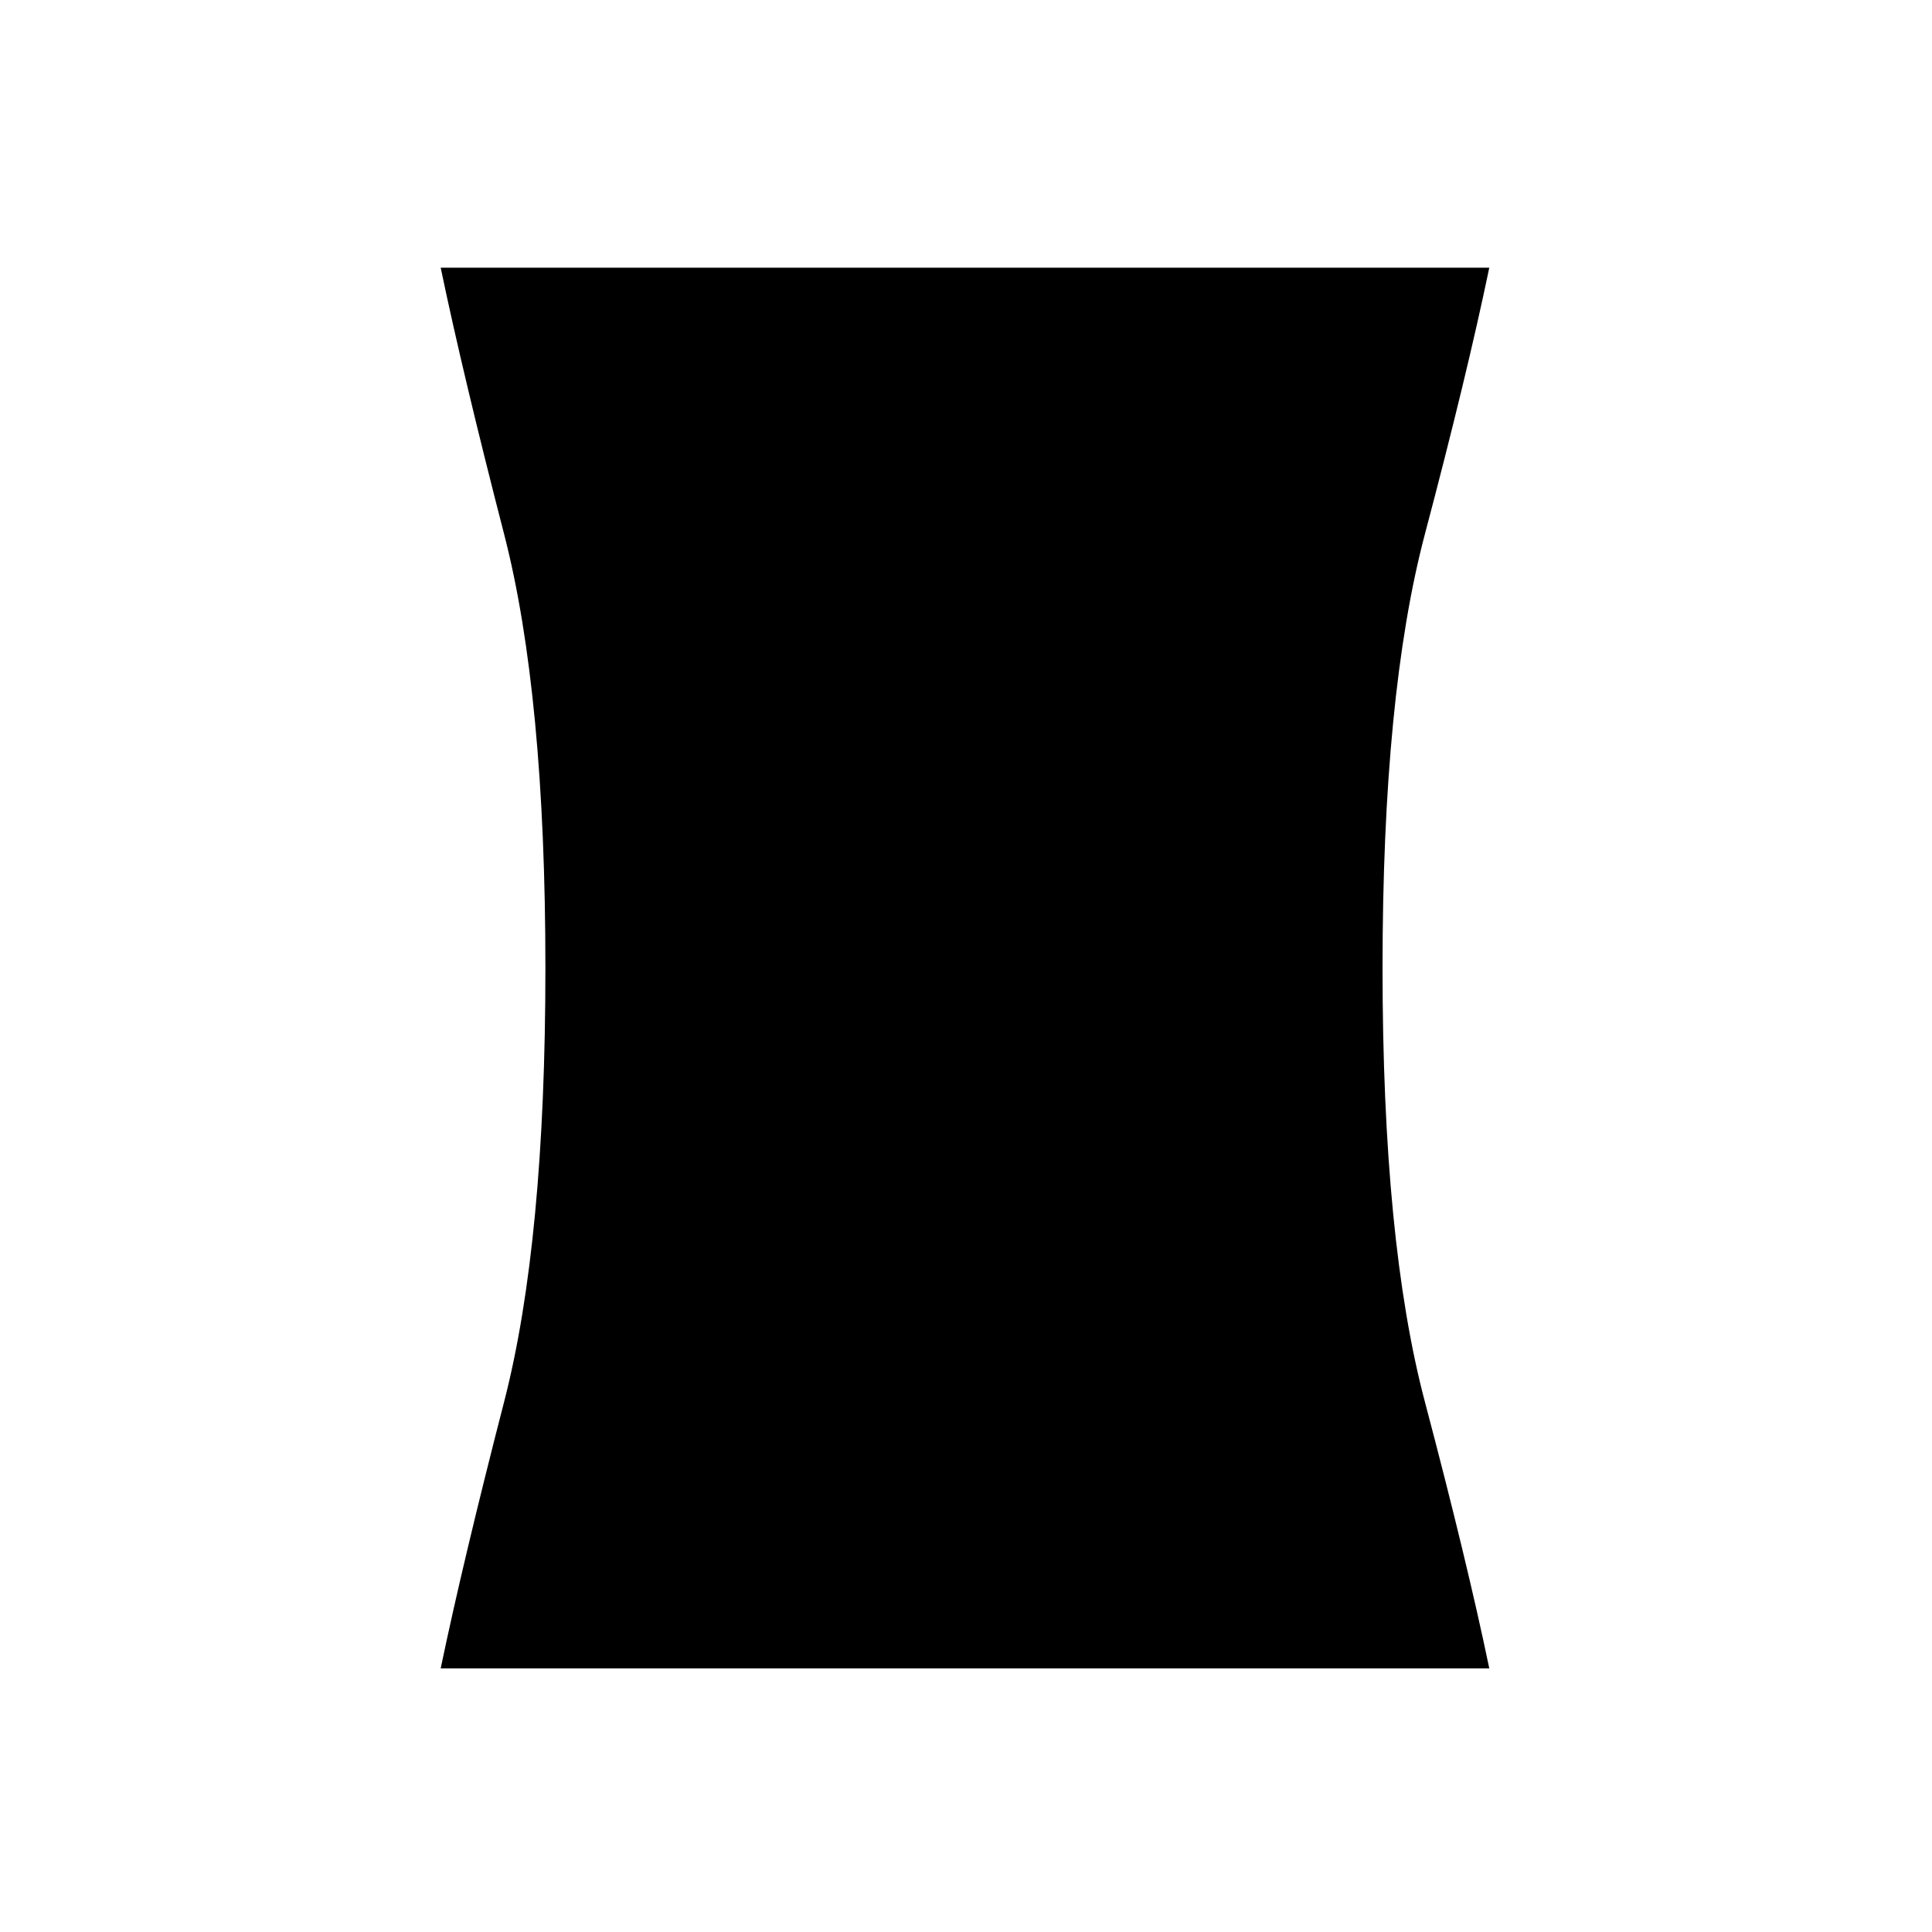 <svg xmlns="http://www.w3.org/2000/svg" height="20" width="20"><path d="M4.562 17.271Q4.792 16.167 5.219 14.51Q5.646 12.854 5.646 10.021Q5.646 7.188 5.219 5.531Q4.792 3.875 4.562 2.771H15.417Q15.188 3.875 14.75 5.531Q14.312 7.188 14.312 10.021Q14.312 12.854 14.75 14.51Q15.188 16.167 15.417 17.271Z"/></svg>